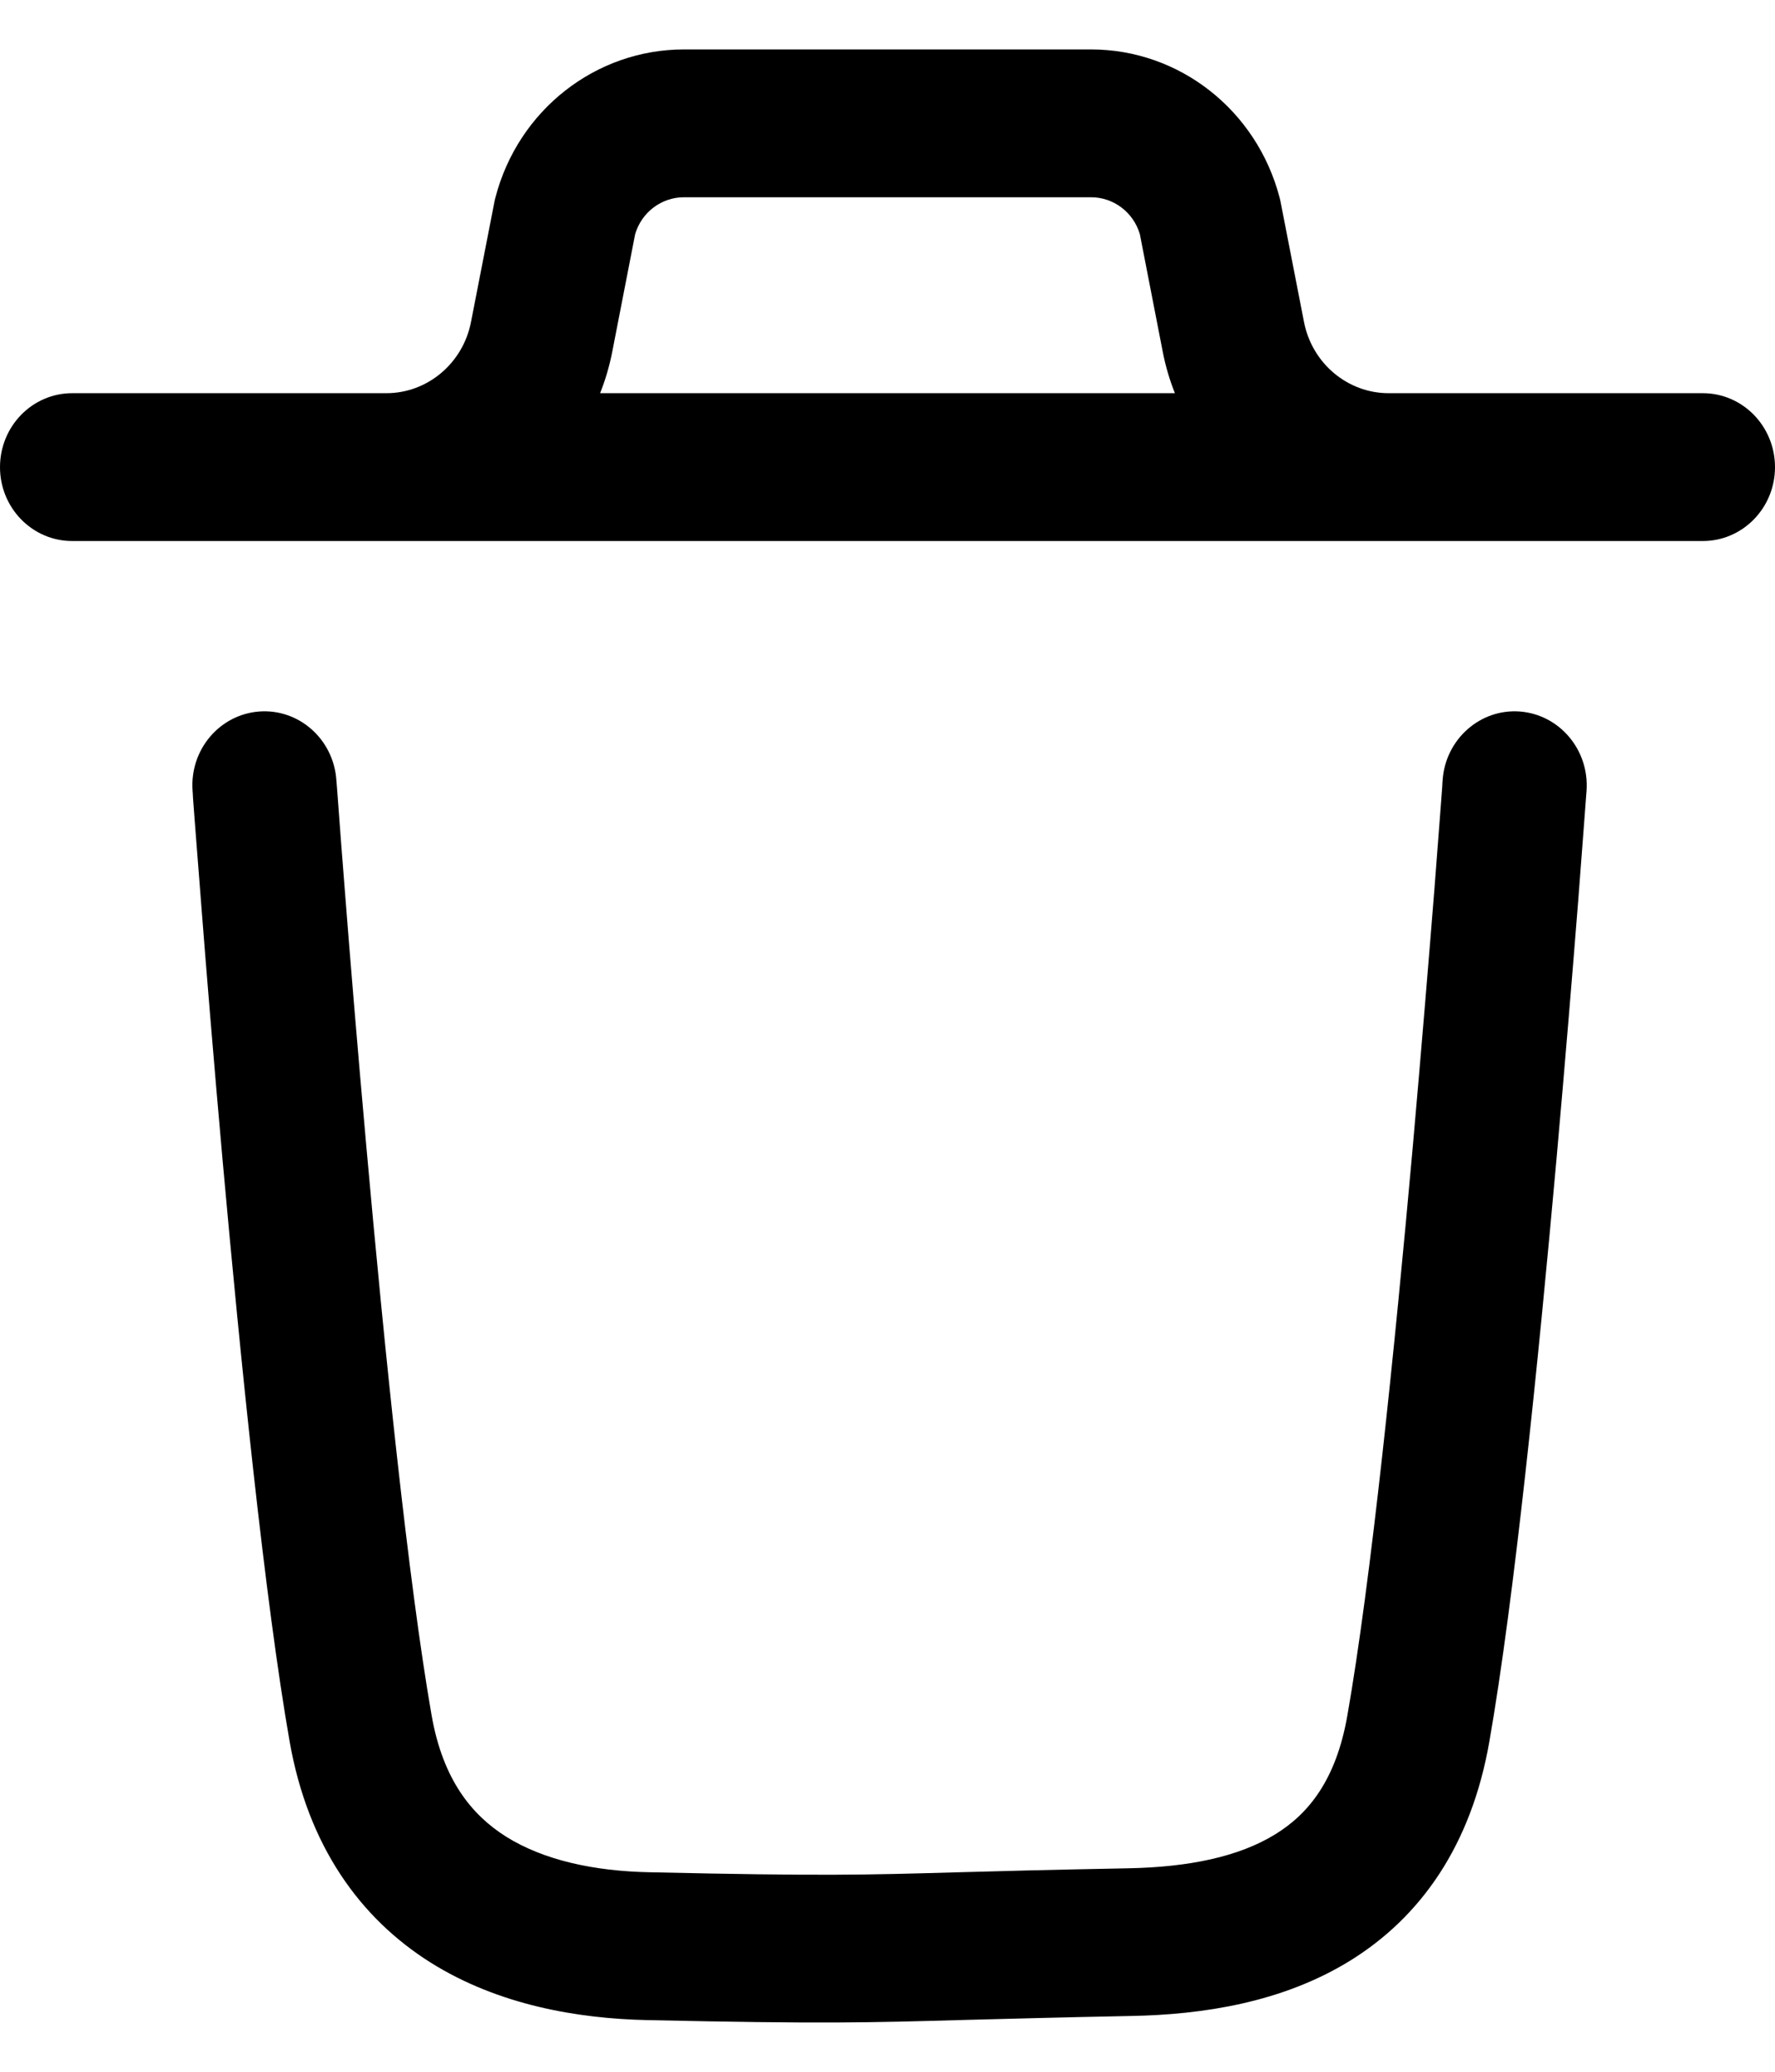 <svg width="12" height="14" viewBox="0 0 12 14" fill="none" xmlns="http://www.w3.org/2000/svg">
<path fill-rule="evenodd" clip-rule="evenodd" d="M4.624 0.334C4.028 0.334 3.503 0.743 3.349 1.336C3.346 1.347 3.344 1.357 3.342 1.367L3.184 2.177C3.129 2.456 2.889 2.657 2.612 2.657H0.488C0.218 2.657 0 2.881 0 3.157C0 3.432 0.218 3.656 0.488 3.656H2.612H9.388H11.512C11.782 3.656 12 3.432 12 3.157C12 2.881 11.782 2.657 11.512 2.657H9.388C9.111 2.657 8.871 2.456 8.816 2.177L8.658 1.367C8.656 1.357 8.654 1.347 8.651 1.336C8.496 0.743 7.972 0.334 7.376 0.334H4.624ZM7.943 2.657C7.907 2.567 7.879 2.472 7.86 2.373L7.706 1.582C7.662 1.434 7.528 1.333 7.376 1.333H4.624C4.472 1.333 4.338 1.434 4.294 1.582L4.14 2.373C4.121 2.471 4.093 2.567 4.057 2.657H7.943ZM1.752 4.808C2.021 4.788 2.254 4.995 2.274 5.27L1.788 5.306L1.302 5.343C1.282 5.068 1.483 4.829 1.752 4.808ZM10.239 5.306C10.726 5.343 10.726 5.343 10.726 5.343L10.726 5.344L10.726 5.346L10.725 5.356L10.722 5.395L10.711 5.542C10.701 5.67 10.687 5.854 10.67 6.081C10.634 6.535 10.583 7.159 10.522 7.842C10.4 9.2 10.236 10.815 10.069 11.768C9.947 12.47 9.605 12.955 9.125 13.251C8.668 13.532 8.132 13.614 7.648 13.623C7.138 13.633 6.794 13.643 6.514 13.65C5.871 13.668 5.568 13.677 4.378 13.651C3.904 13.641 3.369 13.549 2.911 13.262C2.434 12.962 2.082 12.474 1.958 11.768C1.791 10.815 1.627 9.2 1.505 7.842C1.444 7.159 1.393 6.535 1.358 6.081C1.34 5.854 1.326 5.67 1.316 5.542L1.305 5.395L1.303 5.356L1.302 5.346L1.302 5.344L1.302 5.343C1.302 5.343 1.302 5.343 1.788 5.306L2.274 5.27L2.274 5.27L2.274 5.273L2.275 5.282L2.278 5.32L2.289 5.466C2.298 5.592 2.312 5.775 2.33 6.001C2.365 6.452 2.416 7.073 2.477 7.751C2.599 9.115 2.76 10.688 2.918 11.592C2.994 12.025 3.188 12.264 3.421 12.411C3.675 12.57 4.015 12.645 4.398 12.652C5.565 12.678 5.845 12.67 6.477 12.652L6.478 12.652C6.757 12.644 7.106 12.635 7.63 12.625C8.038 12.617 8.376 12.547 8.622 12.395C8.845 12.258 9.033 12.029 9.109 11.592C9.268 10.688 9.429 9.115 9.551 7.751C9.611 7.073 9.662 6.452 9.698 6.001C9.715 5.775 9.729 5.592 9.739 5.466L9.75 5.32L9.752 5.282L9.753 5.273L9.753 5.27L9.753 5.27L10.239 5.306ZM10.239 5.306L9.753 5.27C9.773 4.995 10.007 4.788 10.275 4.808C10.544 4.829 10.745 5.068 10.726 5.343L10.239 5.306Z" fill="currentColor"/>
</svg>
